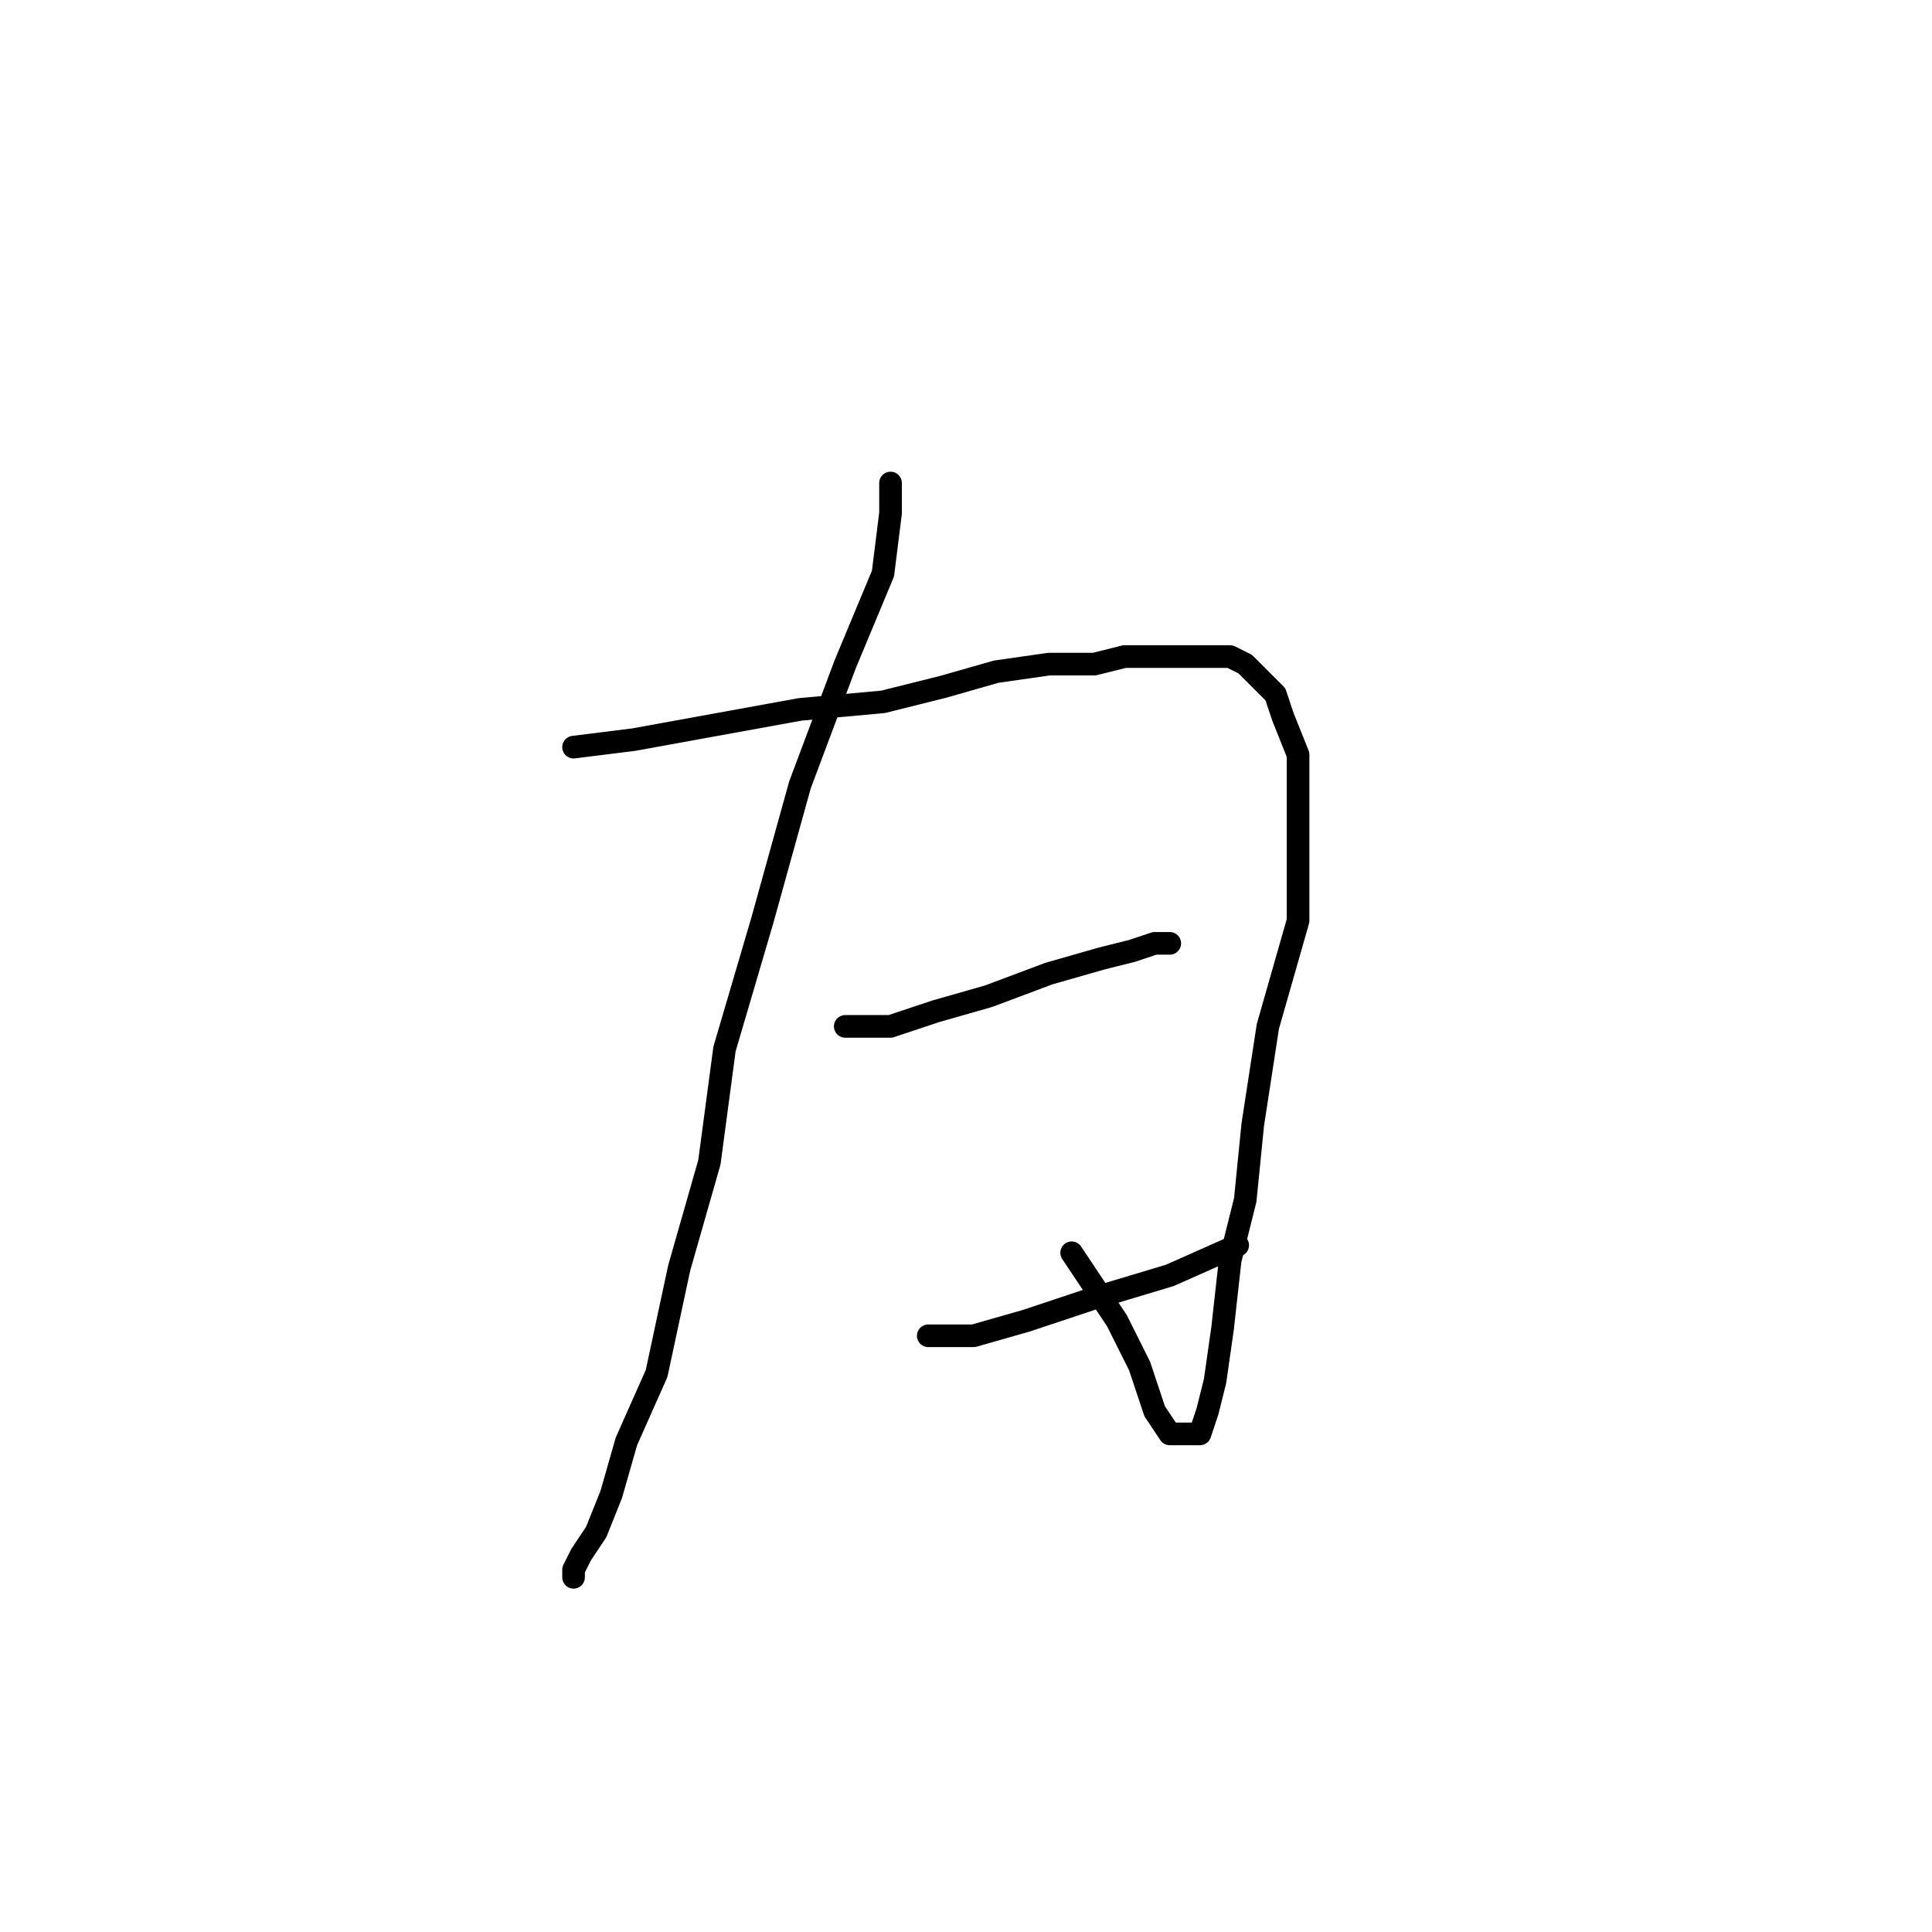 <?xml version="1.0" standalone="no"?>
    <svg width="256" height="256" xmlns="http://www.w3.org/2000/svg" version="1.1">
    <polyline stroke="black" stroke-width="3" stroke-linecap="round" fill="transparent" stroke-linejoin="round" points="76 99 84 98 95 96 106 94 117 93 125 91 132 89 139 88 145 88 149 87 152 87 155 87 157 87 159 87 161 87 163 87 165 88 167 90 169 92 170 95 172 100 172 108 172 122 168 136 166 149 165 159 163 167 162 176 161 183 160 187 159 190 157 190 155 190 153 187 151 181 148 175 142 166 142 166 " />
        <polyline stroke="black" stroke-width="3" stroke-linecap="round" fill="transparent" stroke-linejoin="round" points="118 64 118 68 117 76 112 88 106 104 101 122 96 139 94 154 90 168 87 182 83 191 81 198 79 203 77 206 76 208 76 209 76 209 " />
        <polyline stroke="black" stroke-width="3" stroke-linecap="round" fill="transparent" stroke-linejoin="round" points="112 136 118 136 124 134 131 132 139 129 146 127 150 126 153 125 155 125 154 125 154 125 " />
        <polyline stroke="black" stroke-width="3" stroke-linecap="round" fill="transparent" stroke-linejoin="round" points="123 177 129 177 136 175 145 172 155 169 164 165 164 165 " />
        </svg>